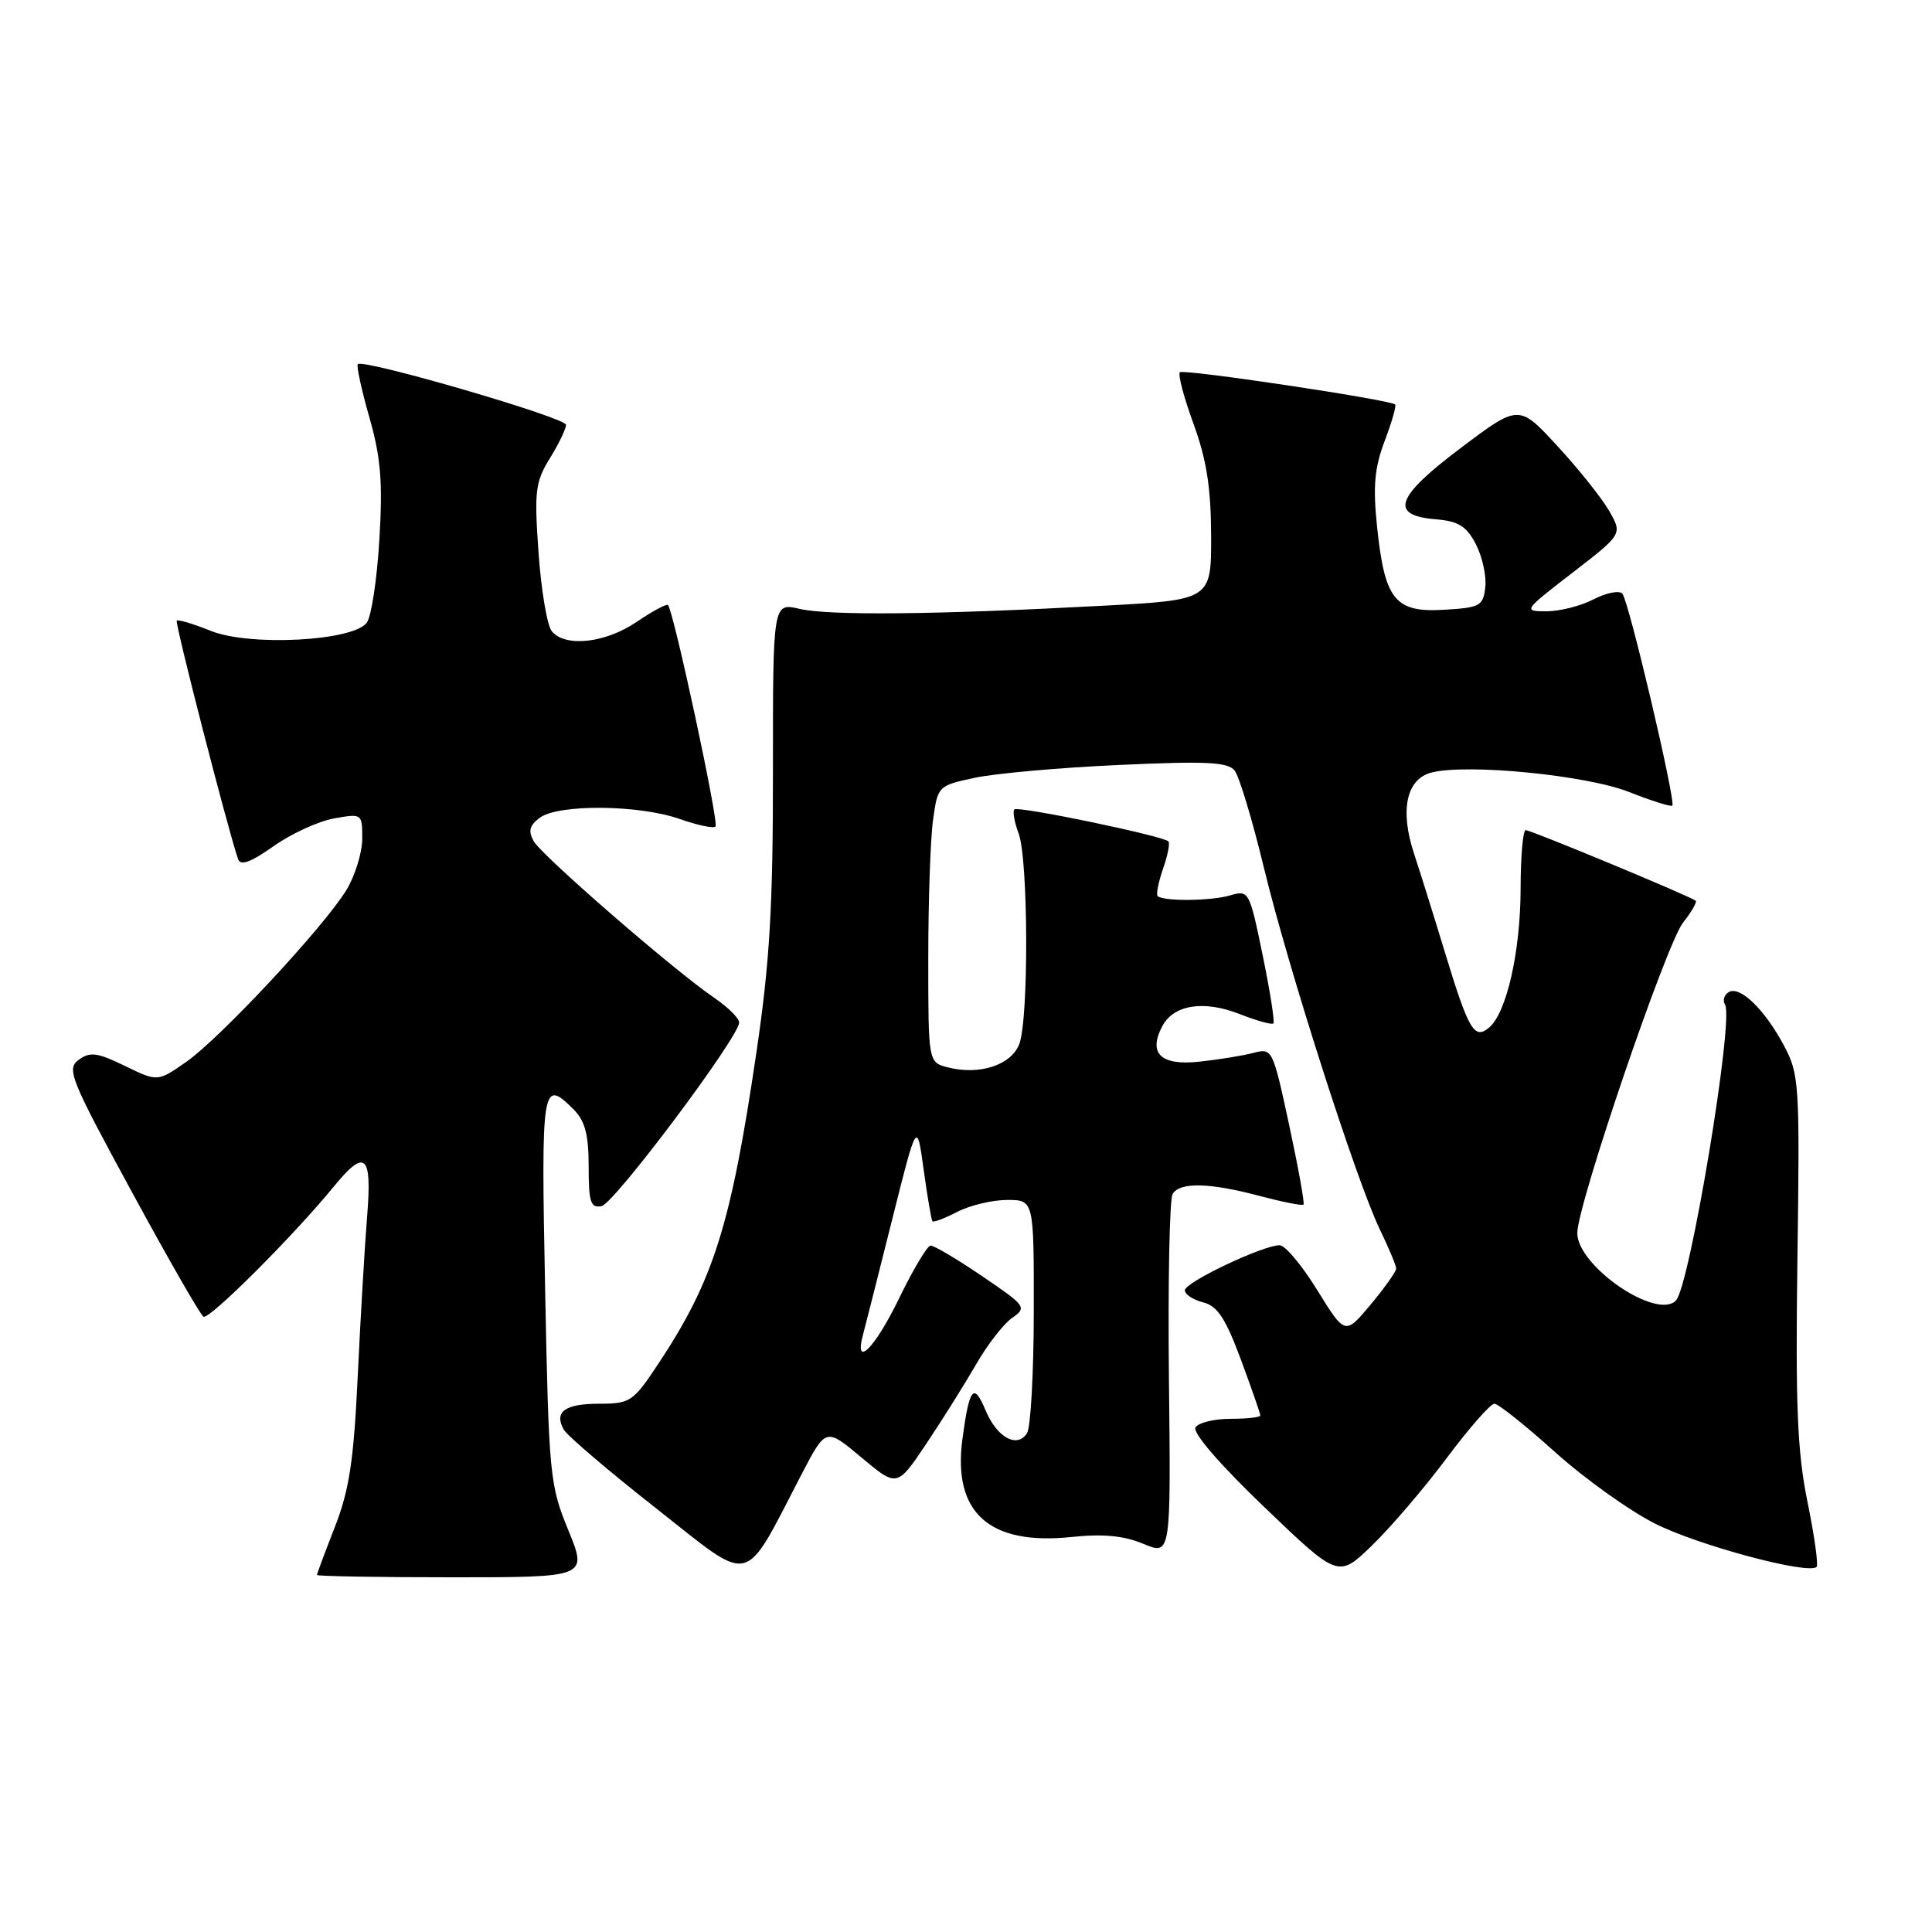 <?xml version="1.0" encoding="UTF-8" standalone="no"?>
<!DOCTYPE svg PUBLIC "-//W3C//DTD SVG 1.1//EN" "http://www.w3.org/Graphics/SVG/1.1/DTD/svg11.dtd" >
<svg xmlns="http://www.w3.org/2000/svg" xmlns:xlink="http://www.w3.org/1999/xlink" version="1.1" viewBox="0 0 256 256">
 <g >
 <path fill="currentColor"
d=" M 75.30 202.75 C 72.84 196.75 72.72 195.48 72.23 170.75 C 71.69 143.68 71.83 142.83 76.00 147.00 C 77.52 148.52 78.00 150.33 78.00 154.57 C 78.00 159.30 78.26 160.10 79.71 159.82 C 81.37 159.50 97.86 137.51 97.94 135.50 C 97.97 134.95 96.50 133.49 94.69 132.25 C 89.37 128.64 71.79 113.38 70.71 111.45 C 69.96 110.11 70.17 109.35 71.55 108.34 C 74.03 106.53 84.69 106.63 90.03 108.51 C 92.39 109.34 94.54 109.80 94.81 109.52 C 95.29 109.04 89.25 80.91 88.51 80.17 C 88.31 79.98 86.44 80.99 84.35 82.41 C 80.21 85.22 74.91 85.80 73.12 83.65 C 72.50 82.90 71.71 78.22 71.36 73.25 C 70.78 65.09 70.93 63.85 72.86 60.73 C 74.04 58.82 75.00 56.83 75.00 56.29 C 75.00 55.34 48.15 47.52 47.41 48.25 C 47.21 48.46 47.89 51.63 48.94 55.29 C 50.46 60.62 50.73 63.84 50.27 71.48 C 49.96 76.73 49.21 81.69 48.60 82.51 C 46.79 84.95 33.13 85.67 27.95 83.60 C 25.64 82.67 23.60 82.06 23.42 82.24 C 23.15 82.52 30.14 109.72 31.54 113.82 C 31.86 114.76 33.18 114.29 36.24 112.13 C 38.58 110.47 42.19 108.82 44.25 108.45 C 47.97 107.78 48.00 107.80 48.00 111.14 C 47.99 112.99 47.05 116.04 45.91 117.92 C 42.94 122.80 29.21 137.53 24.70 140.69 C 20.89 143.35 20.89 143.35 16.55 141.24 C 12.90 139.46 11.93 139.33 10.43 140.43 C 8.79 141.63 9.30 142.91 17.43 157.86 C 22.25 166.74 26.54 174.22 26.96 174.47 C 27.70 174.93 38.87 163.78 44.21 157.25 C 48.41 152.11 49.32 152.93 48.64 161.25 C 48.32 165.24 47.76 174.75 47.40 182.39 C 46.87 193.56 46.28 197.45 44.37 202.33 C 43.07 205.66 42.00 208.52 42.00 208.69 C 42.00 208.86 50.07 209.00 59.93 209.00 C 77.86 209.00 77.86 209.00 75.30 202.75 Z  M 106.22 195.34 C 109.43 189.17 109.43 189.17 114.15 193.13 C 118.87 197.08 118.87 197.08 122.75 191.29 C 124.88 188.11 127.84 183.38 129.33 180.80 C 130.81 178.21 132.96 175.44 134.10 174.64 C 136.10 173.24 135.96 173.05 130.14 169.10 C 126.82 166.84 123.75 165.02 123.30 165.05 C 122.86 165.08 120.98 168.23 119.13 172.05 C 115.91 178.70 113.09 181.48 114.38 176.75 C 114.71 175.51 116.45 168.65 118.24 161.50 C 121.50 148.50 121.50 148.50 122.39 155.00 C 122.88 158.57 123.41 161.65 123.55 161.82 C 123.70 162.00 125.18 161.44 126.86 160.57 C 128.53 159.71 131.50 159.00 133.45 159.00 C 137.00 159.00 137.00 159.00 136.98 173.75 C 136.98 181.86 136.57 189.13 136.09 189.90 C 134.78 191.95 132.11 190.49 130.60 186.89 C 129.02 183.13 128.45 183.82 127.53 190.65 C 126.21 200.43 131.06 204.80 141.97 203.66 C 146.17 203.22 148.91 203.48 151.51 204.57 C 155.15 206.09 155.15 206.09 154.89 182.75 C 154.75 169.91 154.97 158.86 155.38 158.20 C 156.36 156.61 160.29 156.70 166.95 158.48 C 169.95 159.27 172.55 159.79 172.72 159.62 C 172.89 159.45 172.03 154.70 170.82 149.07 C 168.64 138.96 168.59 138.85 166.06 139.52 C 164.65 139.89 161.43 140.41 158.89 140.68 C 153.79 141.23 152.09 139.57 154.03 135.94 C 155.54 133.12 159.52 132.51 164.24 134.36 C 166.51 135.25 168.52 135.81 168.73 135.61 C 168.93 135.40 168.29 131.34 167.31 126.57 C 165.56 118.07 165.48 117.92 163.01 118.64 C 160.45 119.40 154.12 119.45 153.39 118.73 C 153.17 118.51 153.50 116.88 154.11 115.11 C 154.73 113.34 155.05 111.71 154.82 111.49 C 154.09 110.75 134.90 106.77 134.41 107.25 C 134.16 107.51 134.41 108.94 134.97 110.43 C 136.26 113.81 136.33 135.01 135.06 138.34 C 134.00 141.12 129.82 142.50 125.63 141.44 C 123.00 140.78 123.00 140.78 123.00 127.03 C 123.00 119.47 123.28 111.22 123.63 108.69 C 124.25 104.15 124.29 104.10 129.17 103.06 C 131.87 102.48 140.48 101.71 148.30 101.36 C 159.84 100.83 162.72 100.97 163.60 102.11 C 164.20 102.87 165.95 108.67 167.48 115.00 C 170.72 128.38 179.74 156.50 182.85 162.94 C 184.03 165.38 185.00 167.70 185.00 168.09 C 185.00 168.49 183.48 170.63 181.62 172.86 C 178.23 176.91 178.23 176.91 174.55 170.96 C 172.53 167.68 170.29 165.00 169.56 165.00 C 167.34 165.00 157.00 169.91 157.00 170.97 C 157.00 171.51 158.09 172.23 159.42 172.57 C 161.31 173.04 162.39 174.68 164.42 180.14 C 165.84 183.98 167.00 187.31 167.00 187.56 C 167.00 187.80 165.23 188.00 163.06 188.00 C 160.89 188.00 158.80 188.51 158.41 189.14 C 157.99 189.83 161.63 194.05 167.52 199.69 C 177.33 209.10 177.33 209.10 181.78 204.80 C 184.23 202.43 188.68 197.24 191.66 193.25 C 194.64 189.26 197.50 186.00 198.01 186.00 C 198.52 186.00 202.12 188.87 206.01 192.37 C 209.90 195.88 215.88 200.16 219.29 201.88 C 225.00 204.77 239.64 208.69 240.71 207.62 C 240.96 207.37 240.42 203.49 239.50 199.00 C 238.15 192.37 237.90 186.27 238.17 166.66 C 238.49 143.53 238.41 142.33 236.36 138.50 C 233.78 133.69 230.52 130.56 229.05 131.47 C 228.45 131.84 228.24 132.58 228.58 133.13 C 229.78 135.08 223.89 170.51 222.06 172.34 C 219.47 174.93 209.00 167.75 209.00 163.39 C 209.00 159.66 220.77 125.10 223.02 122.24 C 224.13 120.84 224.88 119.54 224.69 119.36 C 224.17 118.84 202.89 110.00 202.16 110.00 C 201.80 110.00 201.49 113.49 201.49 117.75 C 201.47 126.12 199.63 134.23 197.30 136.17 C 195.34 137.80 194.60 136.52 191.40 126.00 C 189.98 121.33 188.16 115.51 187.36 113.09 C 185.46 107.31 186.36 103.20 189.70 102.36 C 194.47 101.16 210.25 102.72 215.88 104.95 C 218.84 106.12 221.41 106.93 221.59 106.75 C 222.09 106.25 215.82 79.61 214.97 78.66 C 214.56 78.21 212.85 78.54 211.16 79.41 C 209.48 80.29 206.67 81.00 204.92 81.00 C 201.79 81.00 201.85 80.91 208.36 75.89 C 214.98 70.78 214.98 70.78 213.24 67.72 C 212.28 66.05 209.20 62.17 206.38 59.12 C 201.26 53.56 201.26 53.56 193.57 59.35 C 184.90 65.88 184.05 68.30 190.26 68.81 C 193.26 69.06 194.32 69.72 195.57 72.13 C 196.42 73.78 196.98 76.34 196.81 77.82 C 196.52 80.30 196.11 80.52 191.31 80.80 C 184.82 81.18 183.47 79.48 182.46 69.71 C 181.91 64.40 182.14 61.93 183.49 58.40 C 184.43 55.91 185.05 53.75 184.86 53.59 C 184.03 52.94 156.80 48.86 156.34 49.33 C 156.06 49.61 156.87 52.68 158.15 56.17 C 159.88 60.90 160.46 64.65 160.48 71.00 C 160.50 79.50 160.50 79.50 146.00 80.27 C 124.02 81.45 109.89 81.59 105.95 80.68 C 102.41 79.85 102.41 79.85 102.42 102.18 C 102.43 120.10 102.00 127.46 100.22 139.51 C 96.84 162.42 94.54 169.69 87.21 180.74 C 83.90 185.73 83.50 186.00 79.42 186.00 C 74.85 186.00 73.38 187.07 74.70 189.43 C 75.15 190.23 80.68 194.95 87.00 199.91 C 99.94 210.09 98.34 210.47 106.22 195.34 Z "/>
</g>
</svg>